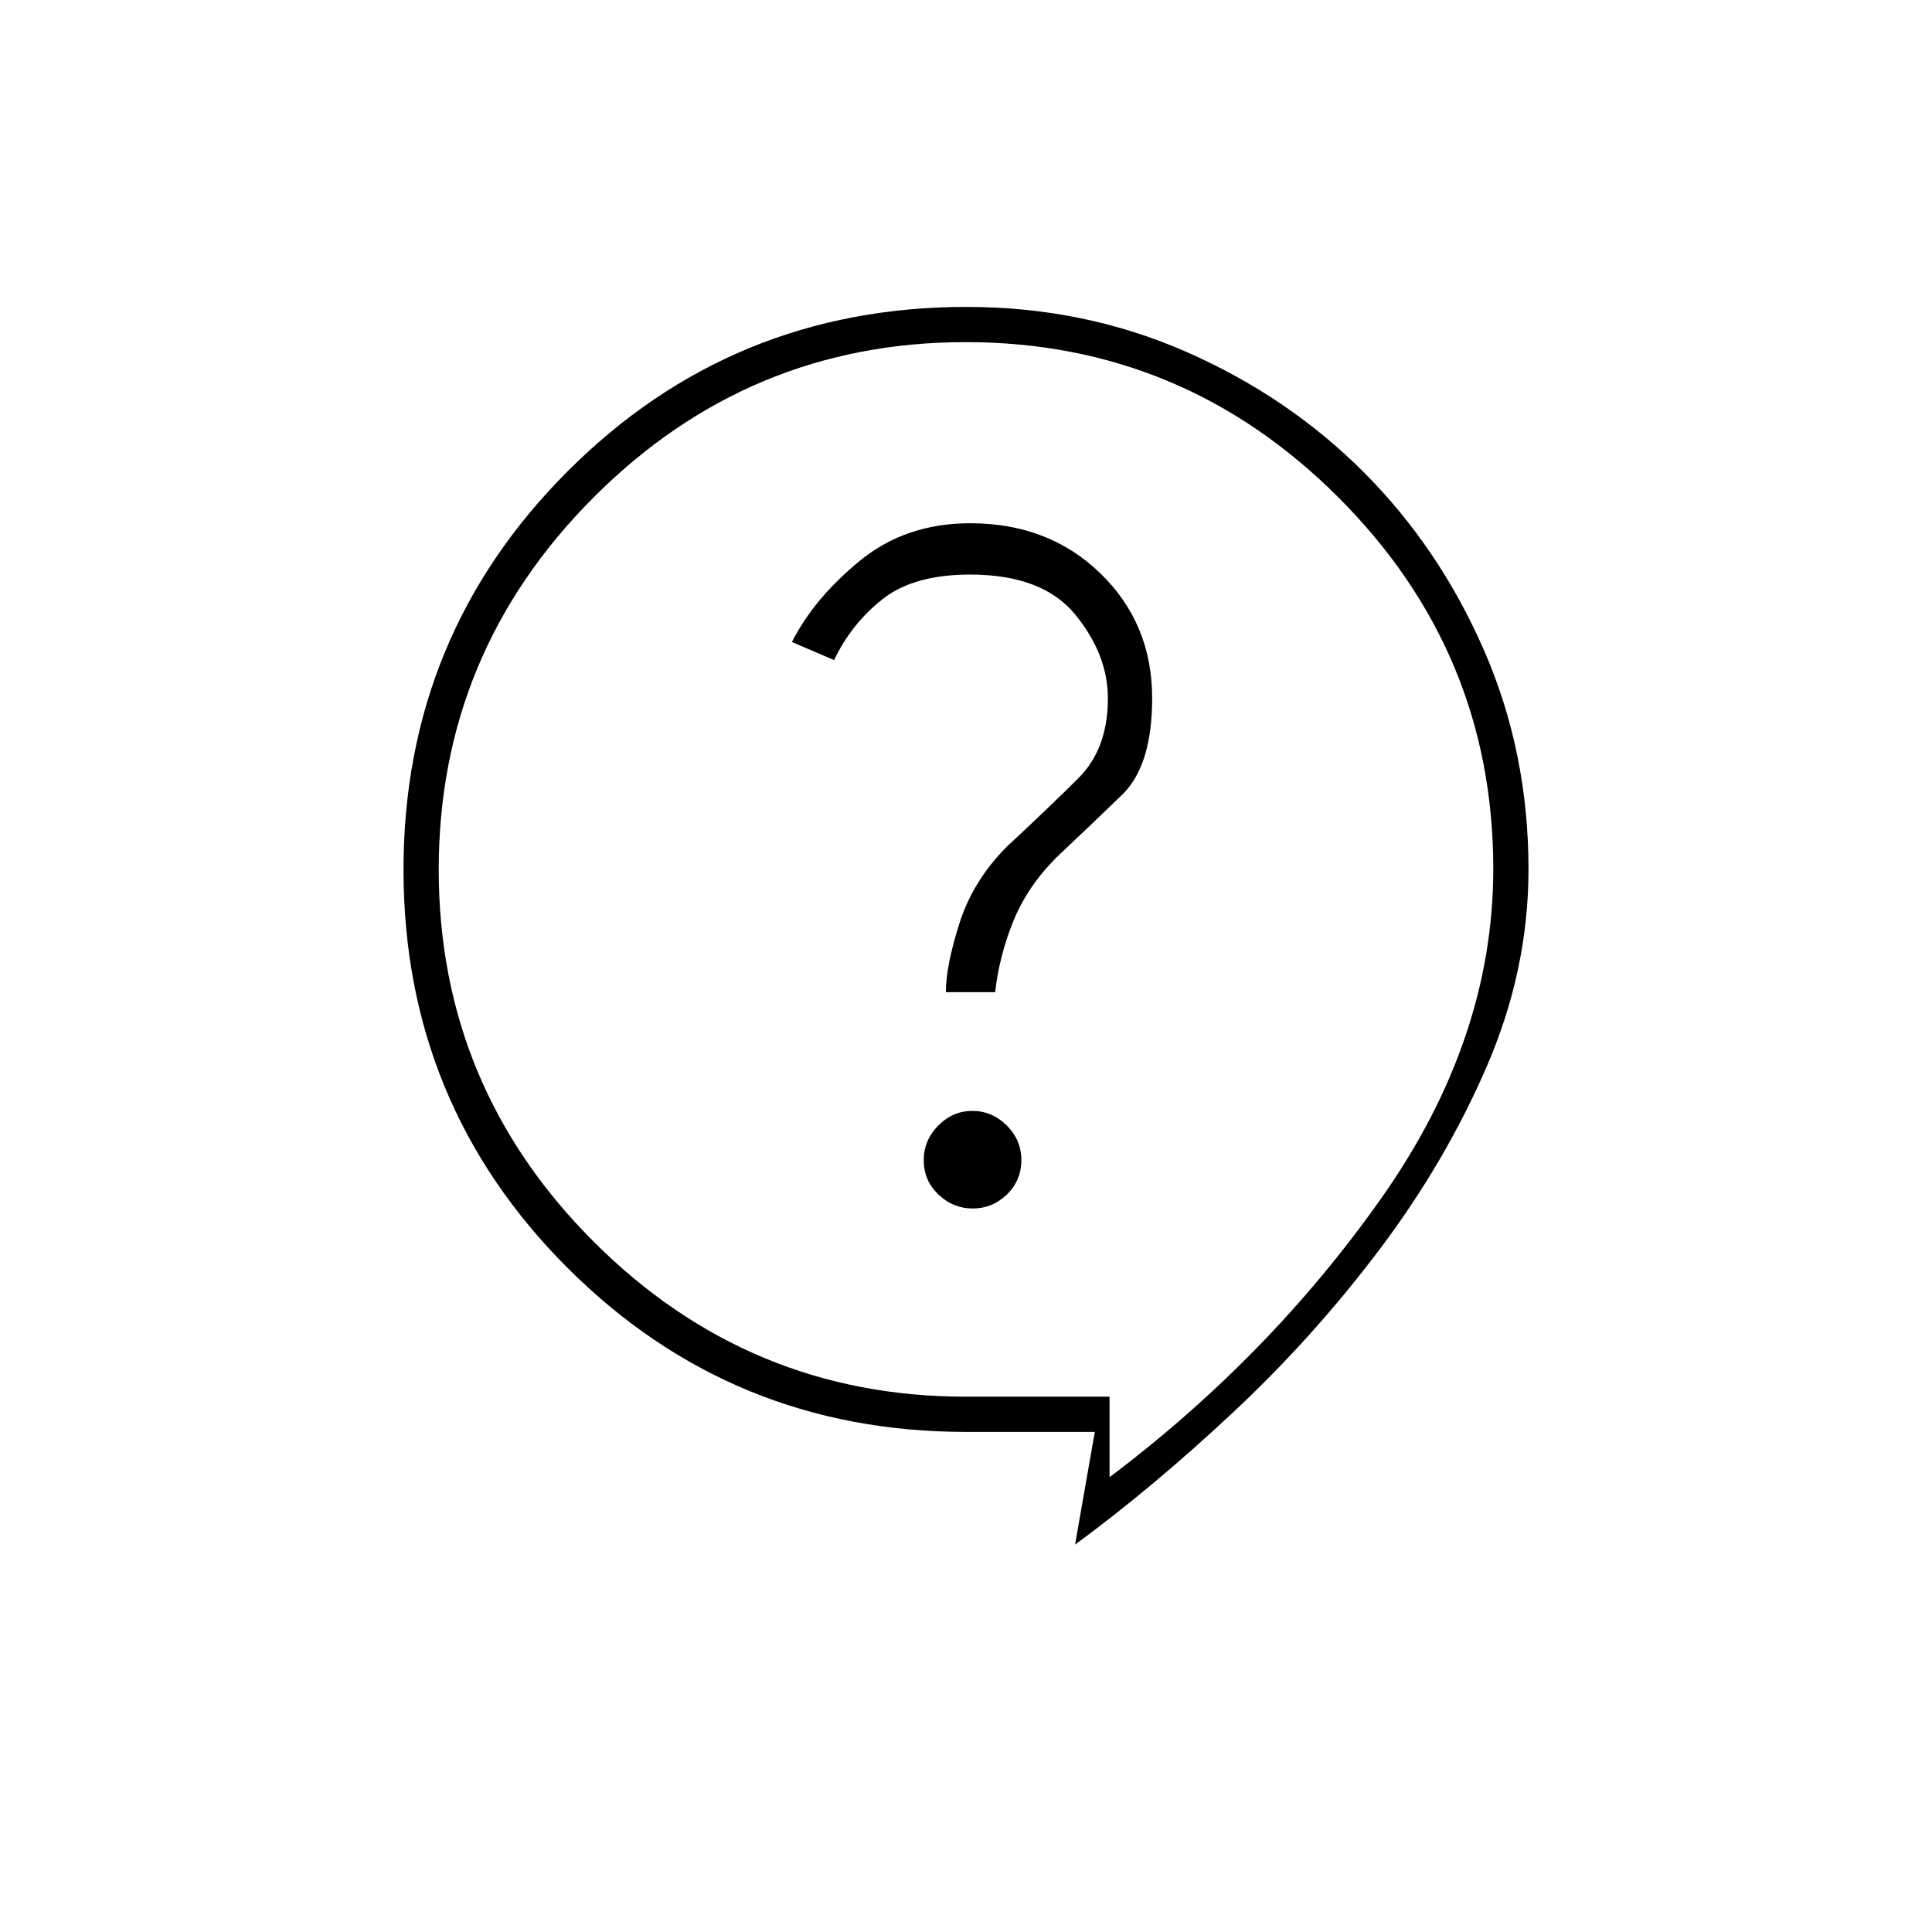 <svg xmlns="http://www.w3.org/2000/svg" height="20" viewBox="0 -960 960 960" width="20"><path d="m534.19-192.5 9.81-56h-64q-116.45 0-197.98-81.48-81.52-81.48-81.52-197.87t81.59-198.02q81.59-81.63 198.14-81.63 58.32 0 109.05 22.25Q640-763 677.5-725.5t59.75 88.28q22.25 50.78 22.25 109.19 0 49.74-20.5 97.39-20.5 47.64-53.32 91.24-32.81 43.59-72.75 81Q573-221 534.19-192.5Zm17.14-33.5Q631-286 686.5-364.8 742-443.61 742-528.25 742-636 664.89-713q-77.12-77-185-77Q372-790 295-712.89q-77 77.12-77 185Q218-420 295.02-343q77.03 77 184.79 77h71.52v40Zm-67.99-133.5q9.75 0 16.95-6.94 7.21-6.94 7.21-17.15 0-10-7.29-17.2-7.3-7.21-17.05-7.21t-16.95 7.29q-7.21 7.3-7.21 17.3t7.29 16.95q7.3 6.96 17.05 6.96ZM470-467h24.5q2-18 9-35.25T525-534q17.5-16.5 32.5-31t15-48.05q0-37.05-25.68-62Q521.14-700 482.1-700q-31.98 0-54.71 18.54-22.72 18.54-33.89 40.46l20.95 9q8.55-18 24.04-30.25Q453.98-674.5 482-674.5q36 0 52.25 19.84Q550.5-634.81 550.5-613q0 25-14.5 39.5t-35.5 34q-17 17-23.75 38.25T470-467Zm10-41Z"/></svg>